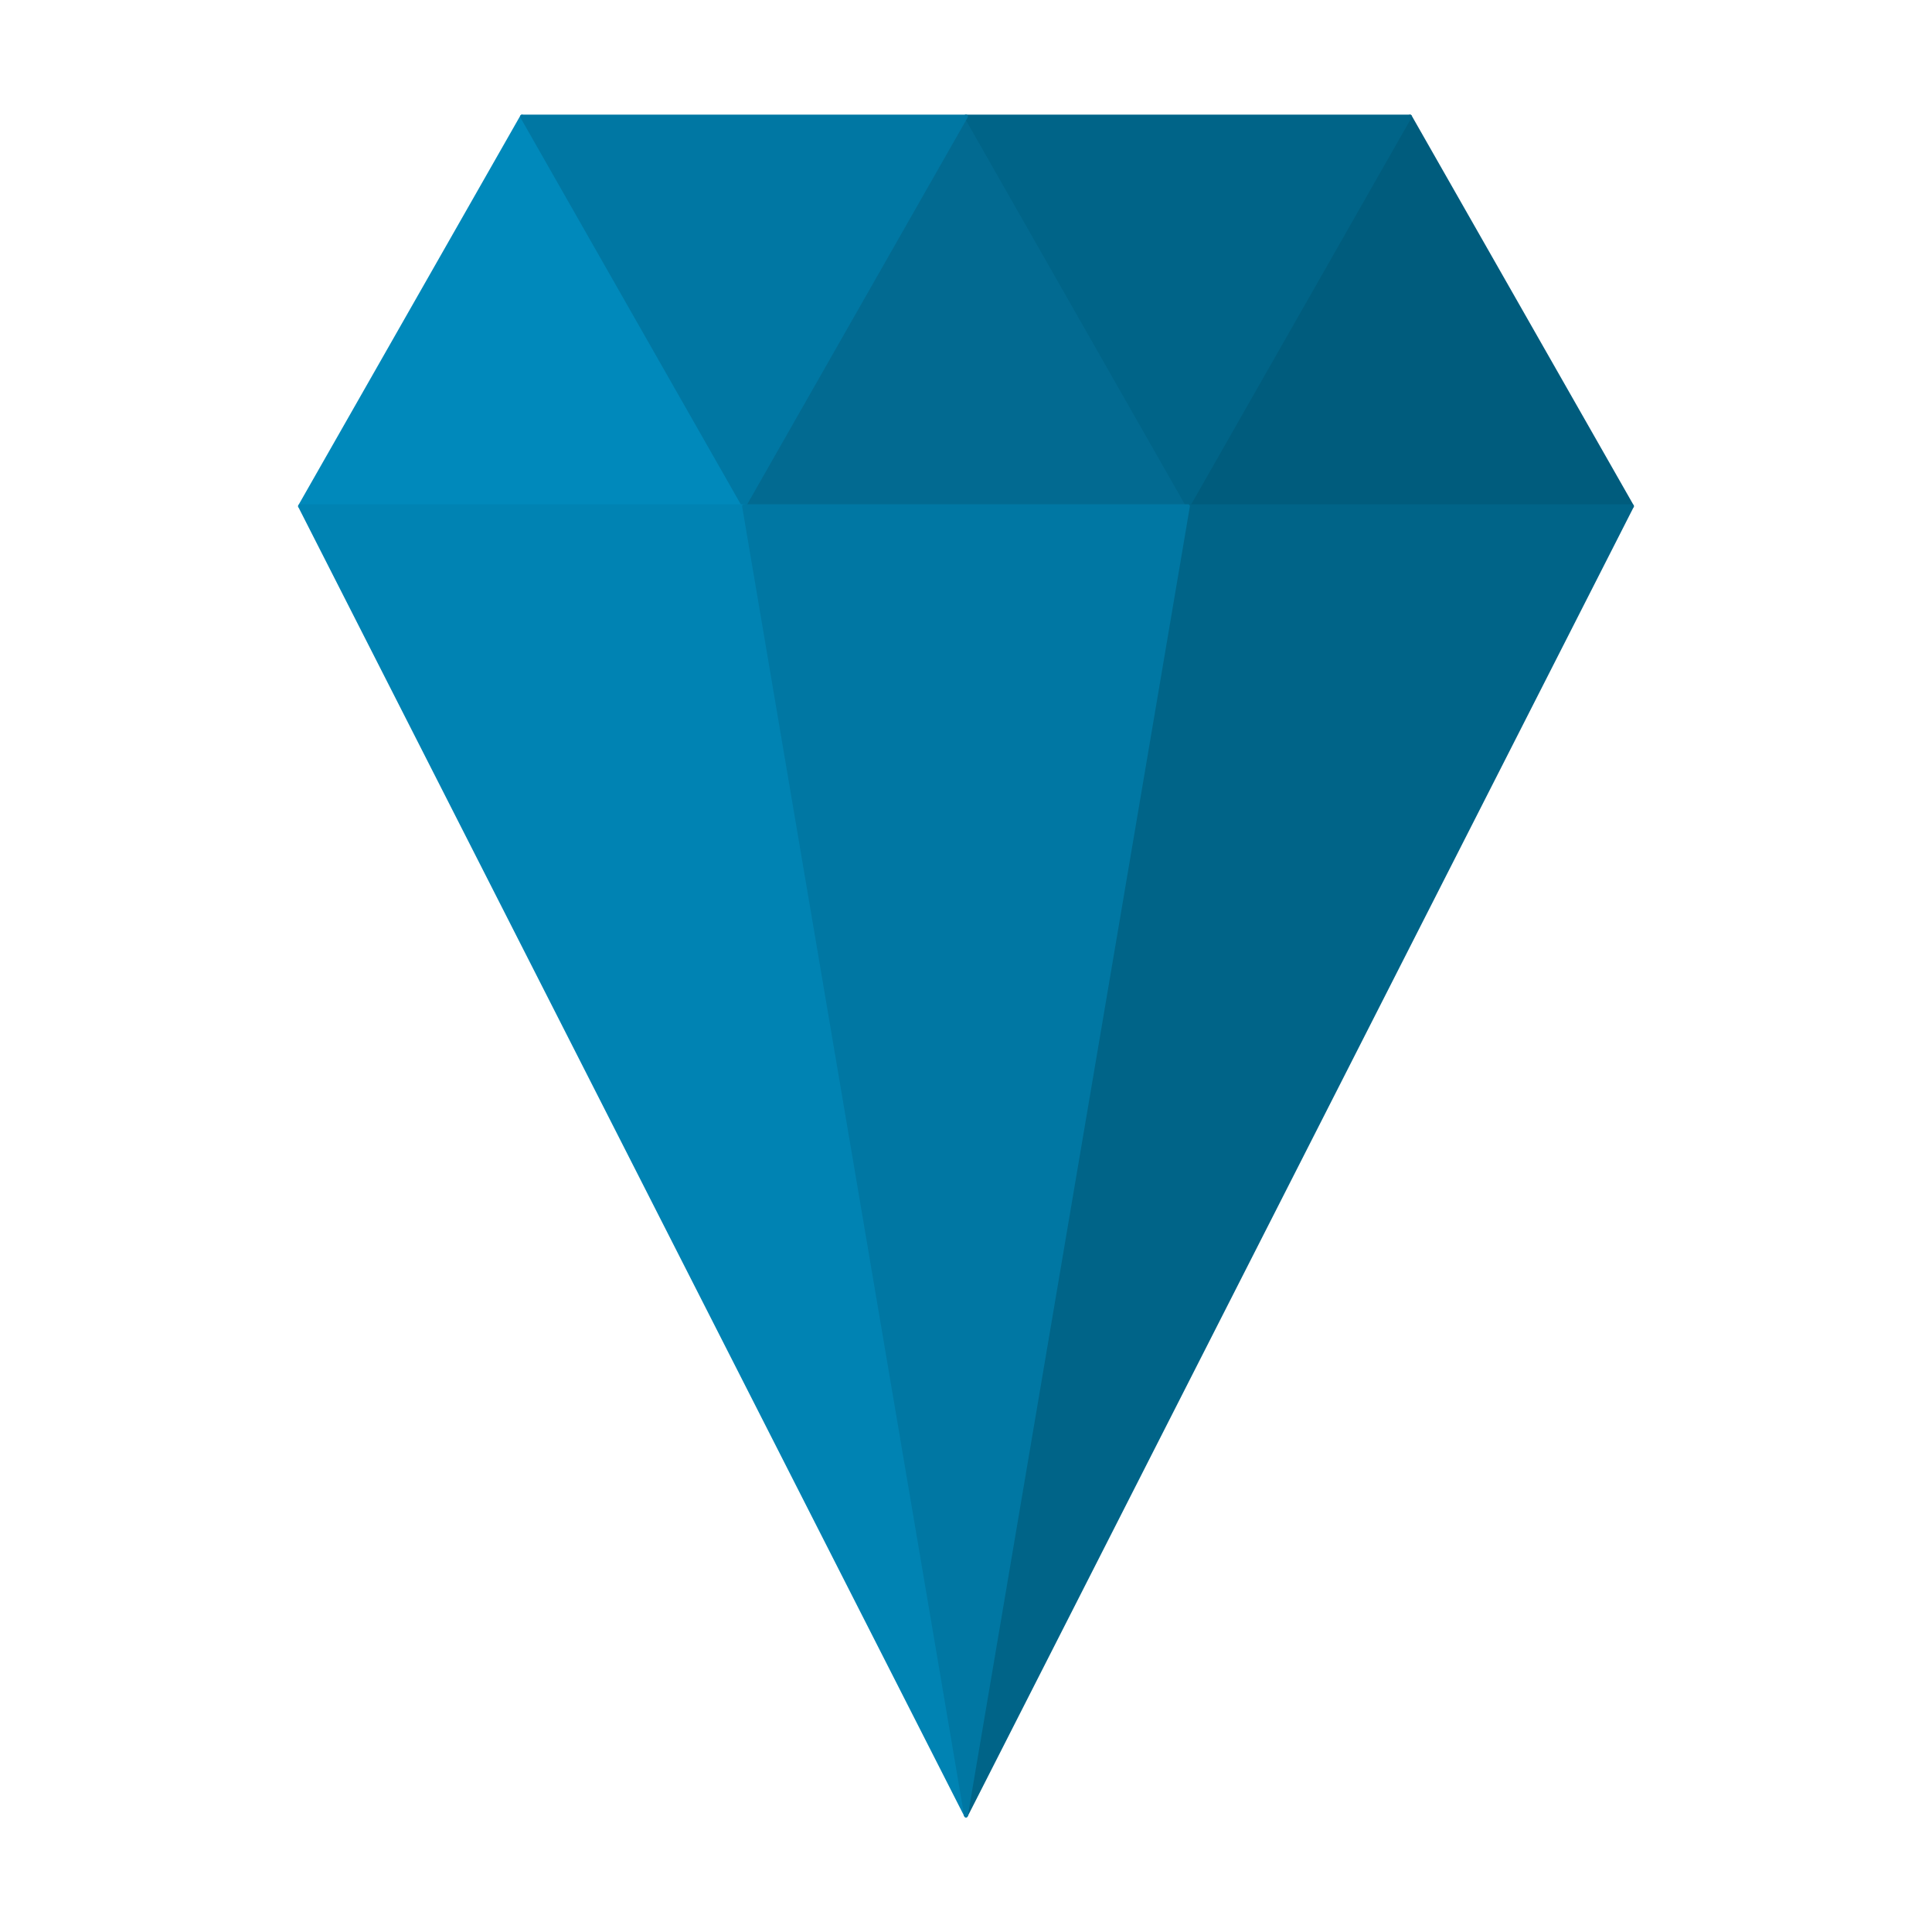 <?xml version="1.0" encoding="UTF-8" standalone="no"?><!-- Generator: Gravit.io --><svg xmlns="http://www.w3.org/2000/svg" xmlns:xlink="http://www.w3.org/1999/xlink" style="isolation:isolate" viewBox="0 0 1024 1024" width="1024pt" height="1024pt"><defs><clipPath id="_clipPath_leWDtftz2FAvEGphNWw2TRALiEItmbsZ"><rect width="1024" height="1024"/></clipPath></defs><g clip-path="url(#_clipPath_leWDtftz2FAvEGphNWw2TRALiEItmbsZ)"><g style="isolation:isolate"><mask id="_mask_Hbx5q3lIaFJYNpltQlR4XOXWvWEPRFxp" x="-200%" y="-200%" width="400%" height="400%"><rect x="-200%" y="-200%" width="400%" height="400%" style="fill:white;"/><path d=" M 276.667 61.763 L 394.333 268.28 L 159 268.28 L 276.667 61.763 Z " fill-rule="evenodd" fill="black" stroke="none"/></mask><path d=" M 276.667 61.763 L 394.333 268.28 L 159 268.28 L 276.667 61.763 Z " fill-rule="evenodd" fill="rgb(0,137,187)" mask="url(#_mask_Hbx5q3lIaFJYNpltQlR4XOXWvWEPRFxp)" vector-effect="non-scaling-stroke" stroke-width="2" stroke="rgb(0,137,187)" stroke-linejoin="round" stroke-linecap="butt" stroke-miterlimit="1.414"/><path d=" M 276.667 61.763 L 394.333 268.28 L 159 268.28 L 276.667 61.763 Z " fill-rule="evenodd" fill="rgb(0,137,187)"/><mask id="_mask_3bkF82UxdUvK6YuZs38UpGo6DAN4XG8z" x="-200%" y="-200%" width="400%" height="400%"><rect x="-200%" y="-200%" width="400%" height="400%" style="fill:white;"/><path d=" M 512 61.763 L 629.667 268.28 L 394.333 268.28 L 512 61.763 Z " fill-rule="evenodd" fill="black" stroke="none"/></mask><path d=" M 512 61.763 L 629.667 268.28 L 394.333 268.28 L 512 61.763 Z " fill-rule="evenodd" fill="rgb(2,106,145)" mask="url(#_mask_3bkF82UxdUvK6YuZs38UpGo6DAN4XG8z)" vector-effect="non-scaling-stroke" stroke-width="2" stroke="rgb(2,106,145)" stroke-linejoin="round" stroke-linecap="butt" stroke-miterlimit="1.414"/><path d=" M 512 61.763 L 629.667 268.28 L 394.333 268.28 L 512 61.763 Z " fill-rule="evenodd" fill="rgb(2,106,145)"/><mask id="_mask_6pz2xWhG3IHlie9YyLjjRfbqtF9qIwQp" x="-200%" y="-200%" width="400%" height="400%"><rect x="-200%" y="-200%" width="400%" height="400%" style="fill:white;"/><path d=" M 747.333 61.763 L 865 268.28 L 629.667 268.28 L 747.333 61.763 Z " fill-rule="evenodd" fill="black" stroke="none"/></mask><path d=" M 747.333 61.763 L 865 268.28 L 629.667 268.28 L 747.333 61.763 Z " fill-rule="evenodd" fill="rgb(0,92,125)" mask="url(#_mask_6pz2xWhG3IHlie9YyLjjRfbqtF9qIwQp)" vector-effect="non-scaling-stroke" stroke-width="2" stroke="rgb(0,92,125)" stroke-linejoin="round" stroke-linecap="butt" stroke-miterlimit="1.414"/><path d=" M 747.333 61.763 L 865 268.28 L 629.667 268.28 L 747.333 61.763 Z " fill-rule="evenodd" fill="rgb(0,92,125)"/><mask id="_mask_UHaZESZg7rglJVn9bCY8dOI79w8XQfDX" x="-200%" y="-200%" width="400%" height="400%"><rect x="-200%" y="-200%" width="400%" height="400%" style="fill:white;"/><path d=" M 629.667 268.28 L 512 61.763 L 747.333 61.763 L 629.667 268.28 Z " fill-rule="evenodd" fill="black" stroke="none"/></mask><path d=" M 629.667 268.28 L 512 61.763 L 747.333 61.763 L 629.667 268.28 Z " fill-rule="evenodd" fill="rgb(0,100,136)" mask="url(#_mask_UHaZESZg7rglJVn9bCY8dOI79w8XQfDX)" vector-effect="non-scaling-stroke" stroke-width="2" stroke="rgb(0,100,136)" stroke-linejoin="round" stroke-linecap="butt" stroke-miterlimit="1.414"/><path d=" M 629.667 268.28 L 512 61.763 L 747.333 61.763 L 629.667 268.28 Z " fill-rule="evenodd" fill="rgb(0,100,136)"/><mask id="_mask_5lnq1IuVRuiuyNbhIqNGs3fW18uwJDP8" x="-200%" y="-200%" width="400%" height="400%"><rect x="-200%" y="-200%" width="400%" height="400%" style="fill:white;"/><path d=" M 394.333 268.28 L 276.667 61.763 L 512 61.763 L 394.333 268.28 Z " fill-rule="evenodd" fill="black" stroke="none"/></mask><path d=" M 394.333 268.28 L 276.667 61.763 L 512 61.763 L 394.333 268.28 Z " fill-rule="evenodd" fill="rgb(0,119,163)" mask="url(#_mask_5lnq1IuVRuiuyNbhIqNGs3fW18uwJDP8)" vector-effect="non-scaling-stroke" stroke-width="2" stroke="rgb(0,119,163)" stroke-linejoin="round" stroke-linecap="butt" stroke-miterlimit="1.414"/><path d=" M 394.333 268.28 L 276.667 61.763 L 512 61.763 L 394.333 268.28 Z " fill-rule="evenodd" fill="rgb(0,119,163)"/></g><g style="isolation:isolate"><mask id="_mask_50DRvArZAMQ1IXnNFDdOfDzbxslNzIIT" x="-200%" y="-200%" width="400%" height="400%"><rect x="-200%" y="-200%" width="400%" height="400%" style="fill:white;"/><path d=" M 629.667 268.28 L 865 268.28 L 512 962.237 L 512 962.237 L 629.667 268.28 L 629.667 268.28 Z " fill="black" stroke="none"/></mask><path d=" M 629.667 268.28 L 865 268.28 L 512 962.237 L 512 962.237 L 629.667 268.28 L 629.667 268.28 Z " fill="rgb(0,100,136)" mask="url(#_mask_50DRvArZAMQ1IXnNFDdOfDzbxslNzIIT)" vector-effect="non-scaling-stroke" stroke-width="2" stroke="rgb(0,100,136)" stroke-linejoin="round" stroke-linecap="butt" stroke-miterlimit="1.414"/><path d=" M 629.667 268.28 L 865 268.28 L 512 962.237 L 512 962.237 L 629.667 268.28 L 629.667 268.28 Z " fill="rgb(0,100,136)"/><mask id="_mask_RLYONEaBZCJy0HWVWwEFIZConRRUtOK1" x="-200%" y="-200%" width="400%" height="400%"><rect x="-200%" y="-200%" width="400%" height="400%" style="fill:white;"/><path d=" M 394.333 268.28 L 159 268.28 L 512 962.237 L 512 962.237 L 394.333 268.28 L 394.333 268.28 Z " fill="black" stroke="none"/></mask><path d=" M 394.333 268.28 L 159 268.28 L 512 962.237 L 512 962.237 L 394.333 268.28 L 394.333 268.28 Z " fill="rgb(0,131,179)" mask="url(#_mask_RLYONEaBZCJy0HWVWwEFIZConRRUtOK1)" vector-effect="non-scaling-stroke" stroke-width="2" stroke="rgb(0,131,179)" stroke-linejoin="round" stroke-linecap="butt" stroke-miterlimit="1.414"/><path d=" M 394.333 268.28 L 159 268.28 L 512 962.237 L 512 962.237 L 394.333 268.28 L 394.333 268.28 Z " fill="rgb(0,131,179)"/><mask id="_mask_UFYZTah5QJVwZv2BFfk1lJayXv2FJqMX" x="-200%" y="-200%" width="400%" height="400%"><rect x="-200%" y="-200%" width="400%" height="400%" style="fill:white;"/><path d=" M 512 962.237 L 394.333 268.28 L 629.667 268.28 L 512 962.237 Z " fill-rule="evenodd" fill="black" stroke="none"/></mask><path d=" M 512 962.237 L 394.333 268.28 L 629.667 268.28 L 512 962.237 Z " fill-rule="evenodd" fill="rgb(0,119,163)" mask="url(#_mask_UFYZTah5QJVwZv2BFfk1lJayXv2FJqMX)" vector-effect="non-scaling-stroke" stroke-width="2" stroke="rgb(0,119,163)" stroke-linejoin="round" stroke-linecap="butt" stroke-miterlimit="1.414"/><path d=" M 512 962.237 L 394.333 268.28 L 629.667 268.28 L 512 962.237 Z " fill-rule="evenodd" fill="rgb(0,119,163)"/></g></g></svg>